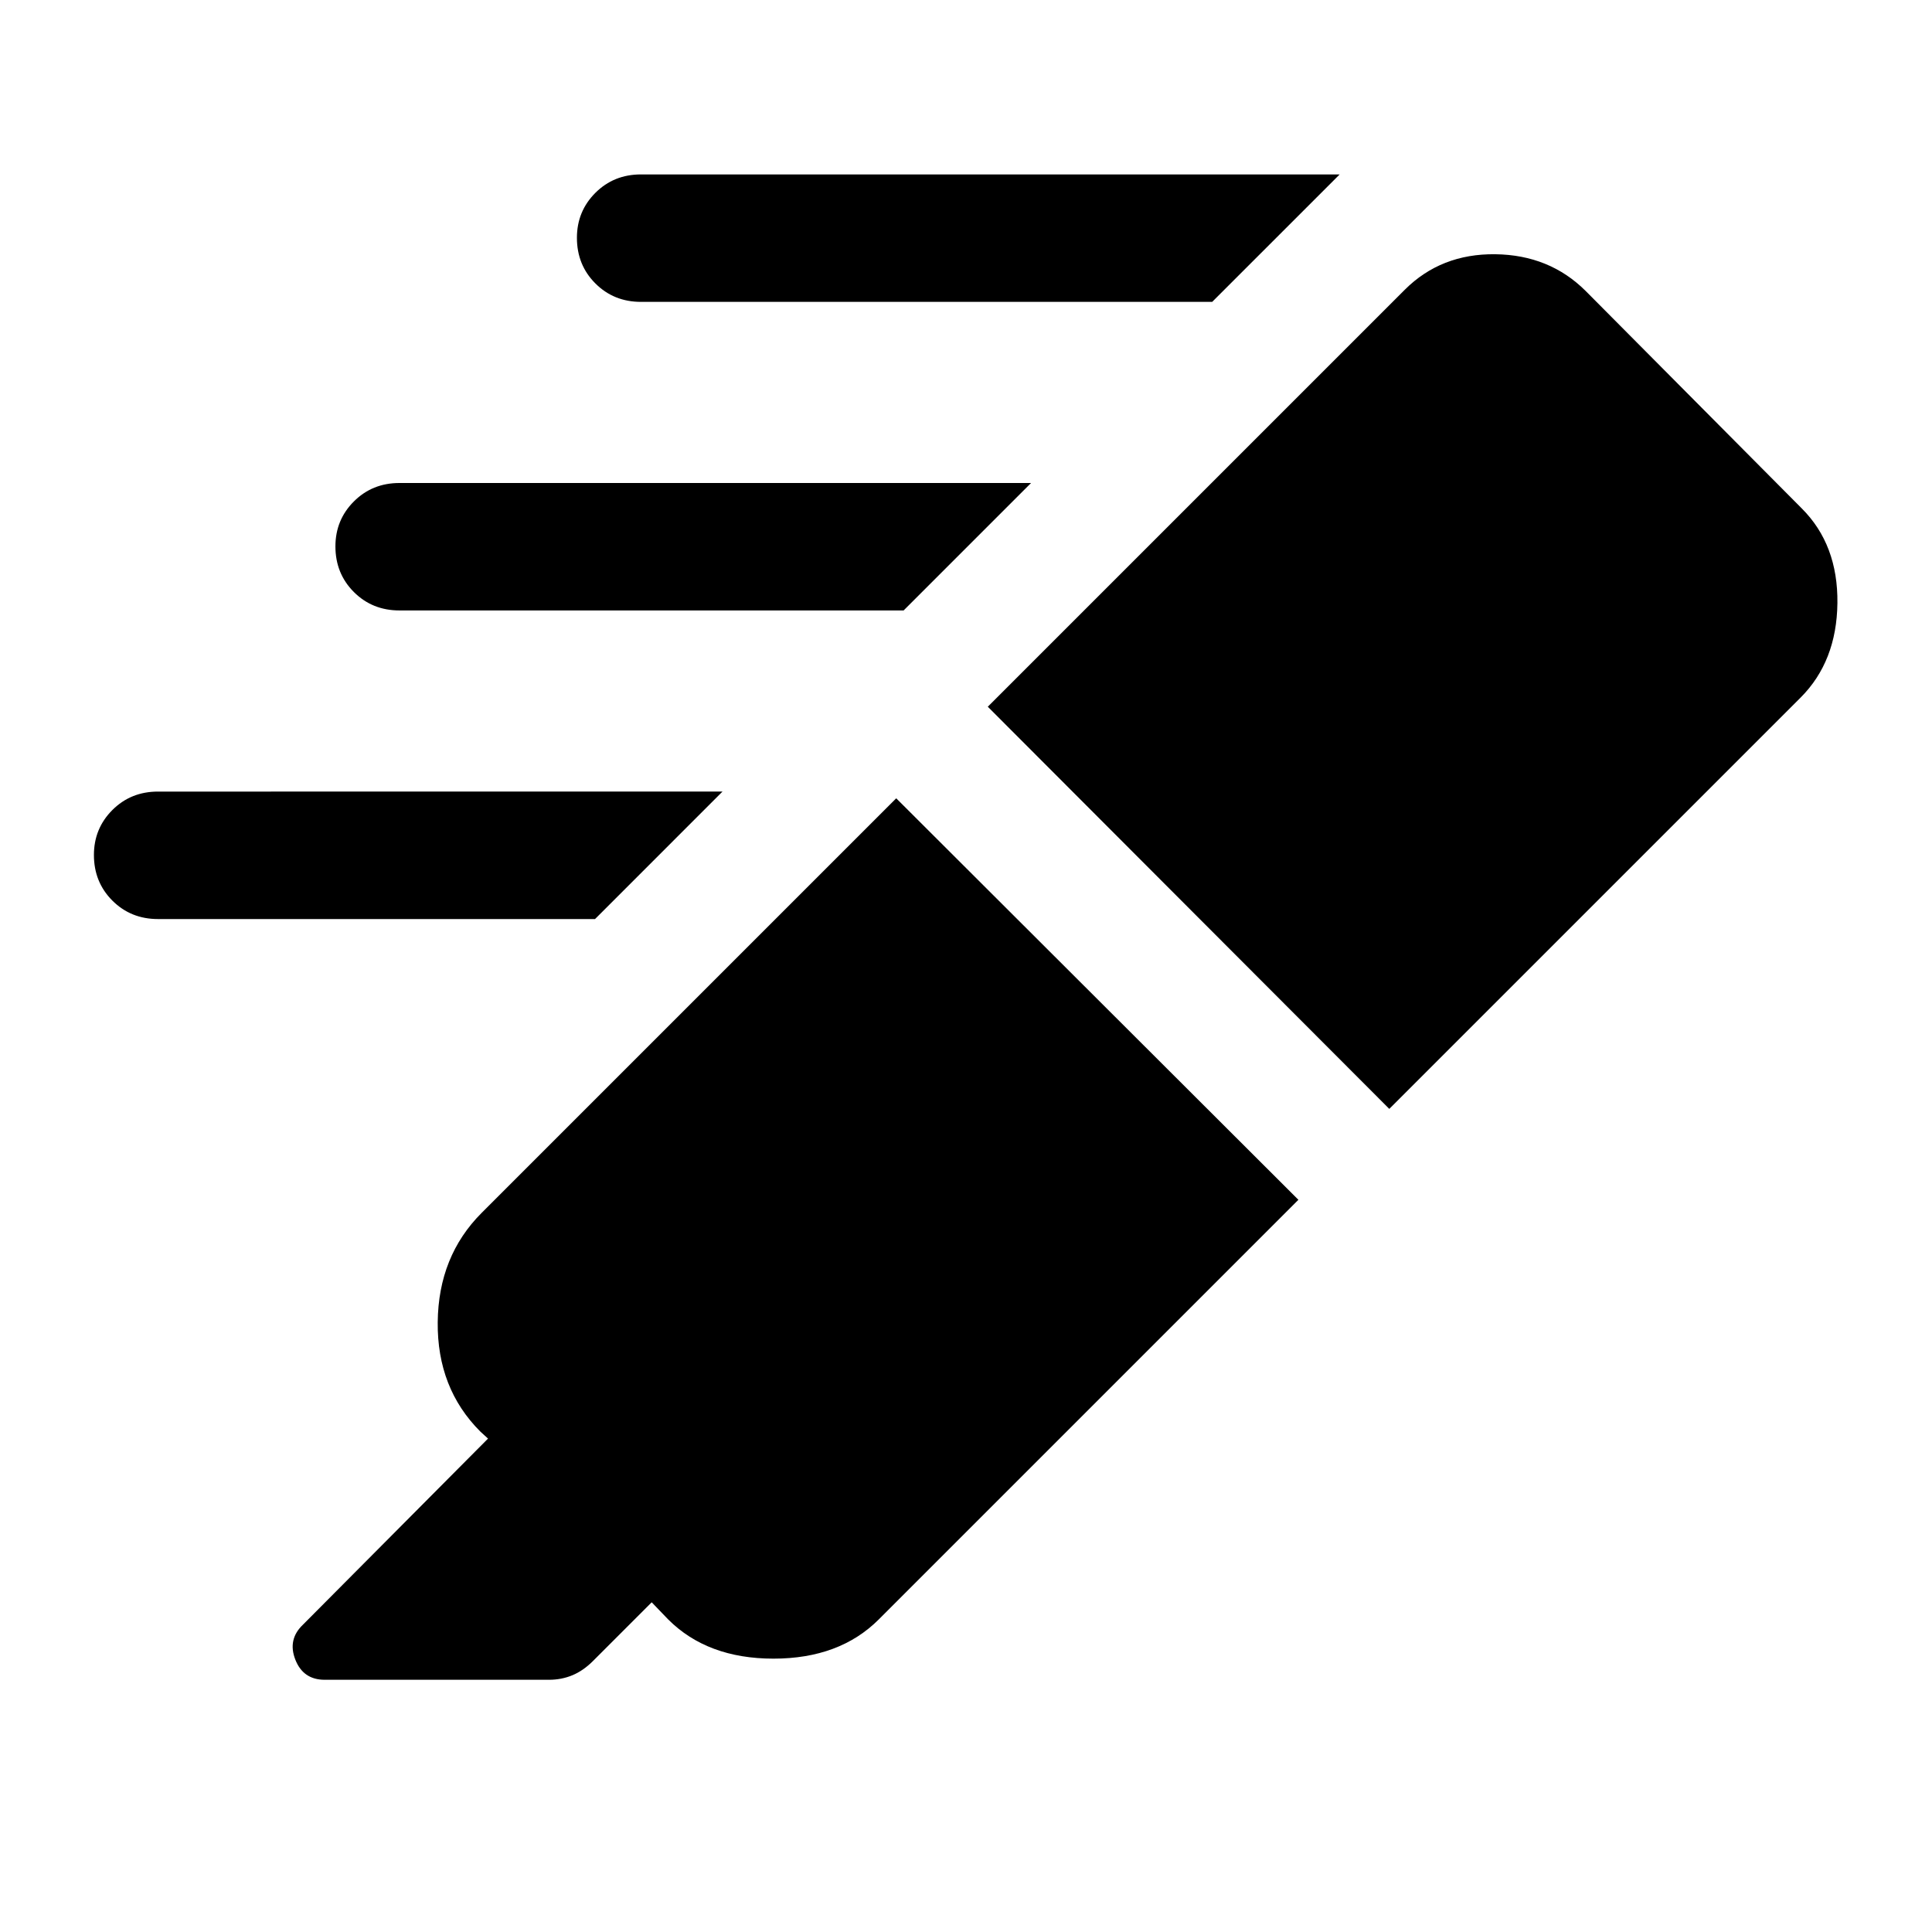<svg xmlns="http://www.w3.org/2000/svg" height="40" viewBox="0 -960 960 960" width="40"><path d="M602.33-810H318.5q-13.5 0-22.67-9.17-9.16-9.16-9.16-22.66 0-13.17 9.16-22.34 9.17-9.16 22.67-9.16h347.17L602.33-810ZM449-656.67H198.5q-13.5 0-22.67-9.16-9.16-9.17-9.16-22.67 0-13.17 9.16-22.33Q185-720 198.5-720h313.83L449-656.67ZM295.67-503.33H78.5q-13.5 0-22.67-9.17-9.16-9.17-9.16-22.67 0-13.16 9.16-22.33 9.17-9.17 22.67-9.17H359l-63.33 63.34Zm149.66-60 199.84 199.5-208.5 208.5q-19.5 19.5-52.34 19.5-32.83 0-52.33-19.5l-8.17-8.5-29.16 29.16q-4.84 4.84-10.25 7.09-5.42 2.25-11.59 2.25h-111.5q-10.66 0-14.58-10t3.75-17.34l92-92.5-3.83-3.5q-21.5-21.5-21.17-54.33.33-32.83 21.83-54.33l206-206Zm45.5-45.5L698-816q18-18 45-17.67 27 .34 45 18.34l107.33 108q18 18 17.67 47-.33 29-18.33 47L690.33-409l-199.5-199.83Z"/></svg>
